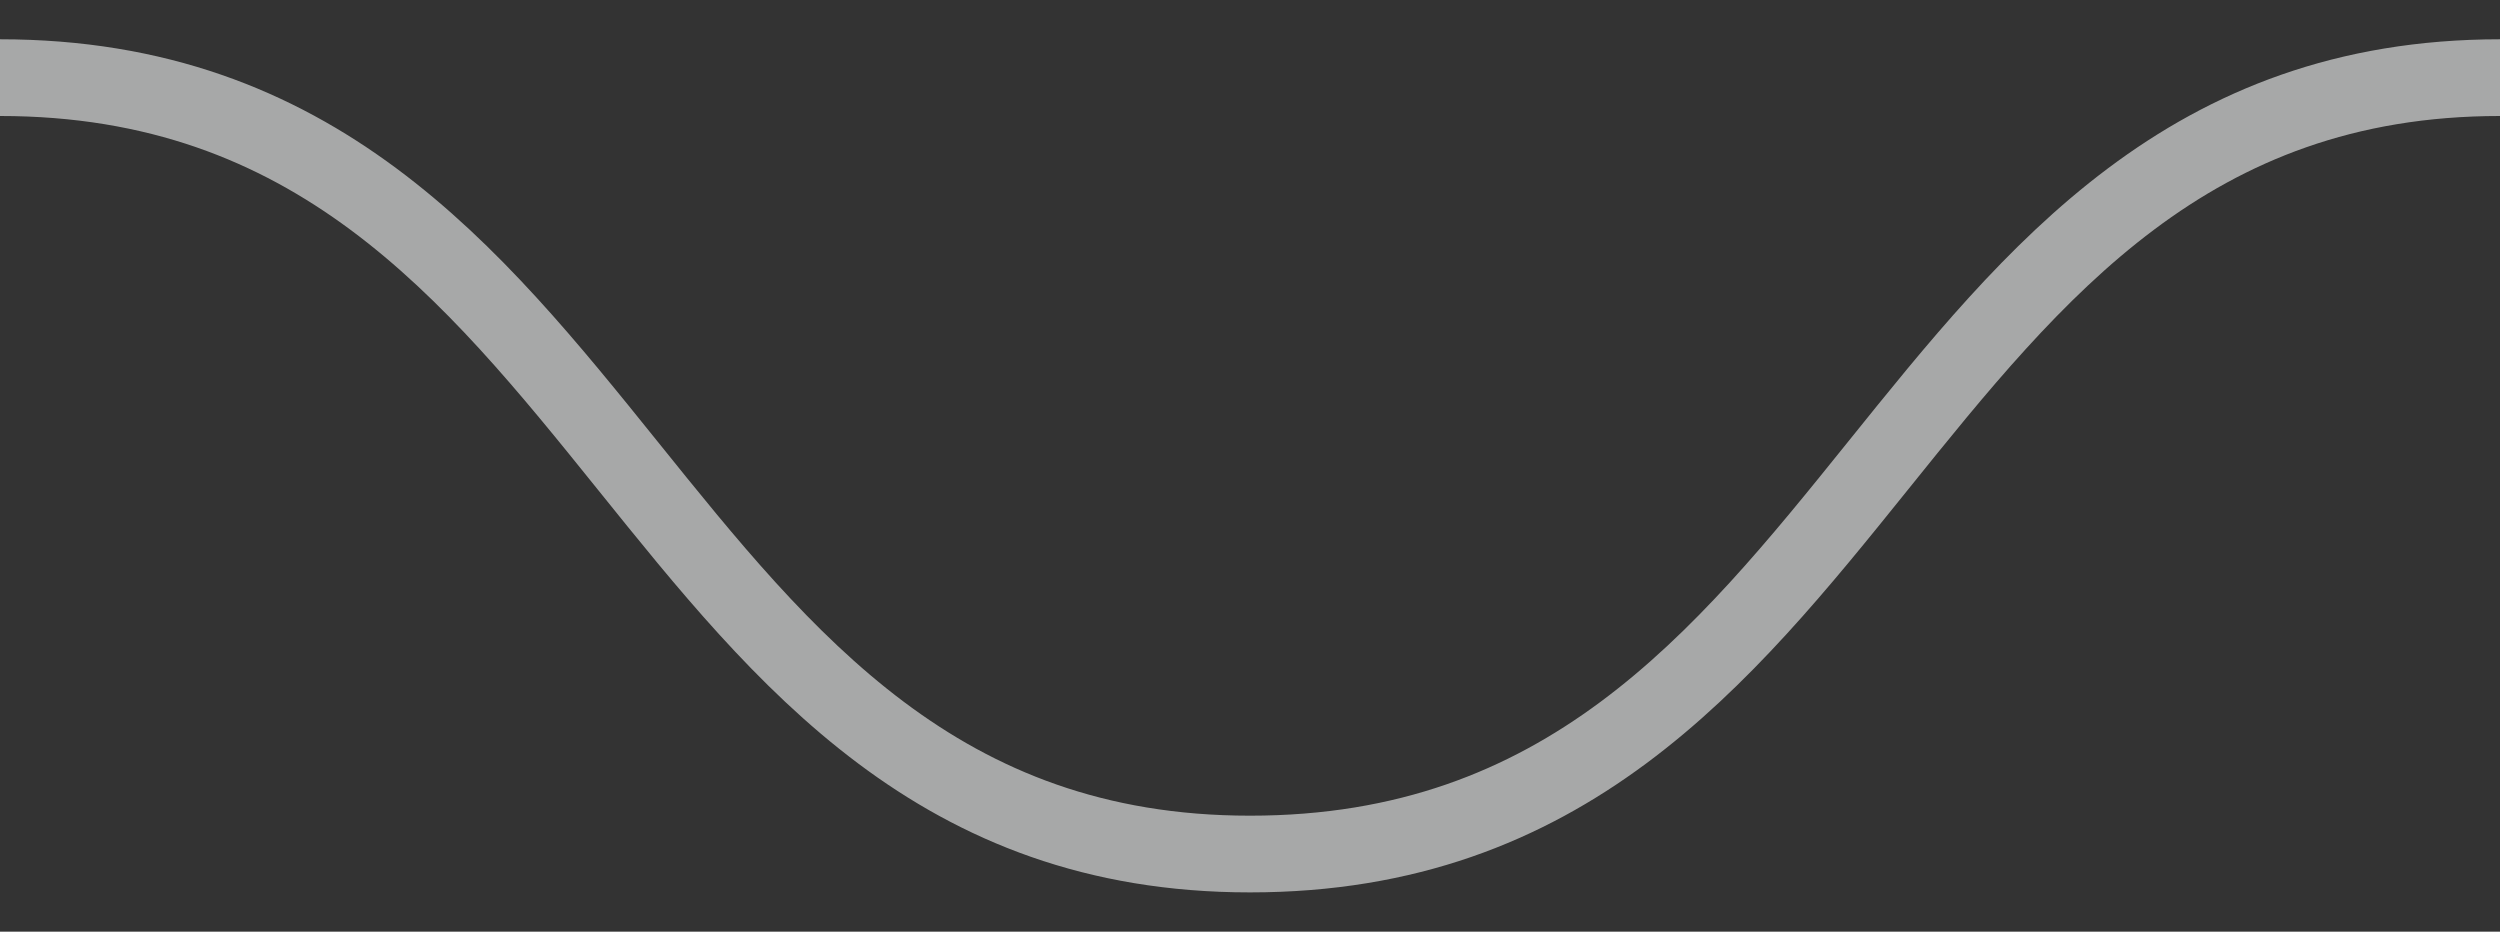 <?xml version="1.0" encoding="utf-8"?>
<!-- Generator: Adobe Illustrator 25.4.1, SVG Export Plug-In . SVG Version: 6.00 Build 0)  -->
<svg version="1.1" id="Слой_1" xmlns="http://www.w3.org/2000/svg" xmlns:xlink="http://www.w3.org/1999/xlink" x="0px" y="0px"
	 viewBox="0 0 32.2 12" style="enable-background:new 0 0 32.2 12;" xml:space="preserve">
<rect x="0" y="0" width="32.2" height="12" fill="#333333" stroke="none"/>
<style type="text/css">
	
		.st0{opacity:0.6;fill:none;stroke:#F5F6F7;stroke-width:0.988;stroke-linecap:square;stroke-miterlimit:10;enable-background:new    ;}
</style>
<path class="st0" d="M-483.4,1c8.1,0,8.1,10,16.1,10c8.1,0,8.1-10,16.1-10c8.1,0,8.1,10,16.1,10C-427,11-427,1-419,1
	c8.1,0,8.1,10,16.1,10c8.1,0,8.1-10,16.1-10c8.1,0,8.1,10,16.1,10c8.1,0,8.1-10,16.1-10c8.1,0,8.1,10,16.1,10c8.1,0,8.1-10,16.1-10
	c8.1,0,8.1,10,16.1,10s8.1-10,16.1-10c8.1,0,8.1,10,16.1,10c8.1,0,8.1-10,16.1-10c8.1,0,8.1,10,16.1,10c8.1,0,8.1-10,16.1-10
	c8.1,0,8.1,10,16.1,10c8.1,0,8.1-10,16.1-10c8.1,0,8.1,10,16.1,10c8.1,0,8.1-10,16.1-10c8.1,0,8.1,10,16.1,10c8.1,0,8.1-10,16.1-10
	c8.1,0,8.1,10,16.1,10c8.1,0,8.1-10,16.1-10c8.1,0,8.1,10,16.1,10c8.1,0,8.1-10,16.1-10c8.1,0,8.1,10,16.1,10c8.1,0,8.1-10,16.1-10
	s8.1,10,16.1,10C-8,11-8,1,0,1c8.1,0,8.1,10,16.1,10c8.1,0,8.1-10,16.1-10c8.1,0,8.1,10,16.1,10c8.1,0,8.1-10,16.1-10
	s8.1,10,16.1,10c8.1,0,8.1-10,16.1-10s8.1,10,16.1,10c8.1,0,8.1-10,16.1-10S137,11,145,11c8.1,0,8.1-10,16.1-10
	c8.1,0,8.1,10,16.1,10c8.1,0,8.1-10,16.1-10c8.1,0,8.1,10,16.1,10c8.1,0,8.1-10,16.1-10 M226.6,1c8.1,0,8.1,10,16.1,10
	s8.1-10,16.1-10c8.1,0,8.1,10,16.1,10C283,11,283,1,291,1c8.1,0,8.1,10,16.1,10c8.1,0,8.1-10,16.1-10c8.1,0,8.1,10,16.1,10
	c8.1,0,8.1-10,16.1-10c8.1,0,8.1,10,16.1,10c8.1,0,8.1-10,16.1-10c8.1,0,8.1,10,16.1,10c8.1,0,8.1-10,16.1-10C428,1,428,11,436,11
	c8.1,0,8.1-10,16.1-10c8.1,0,8.1,10,16.1,10c8.1,0,8.1-10,16.1-10c8.1,0,8.1,10,16.1,10c8.1,0,8.1-10,16.1-10"/>
</svg>
